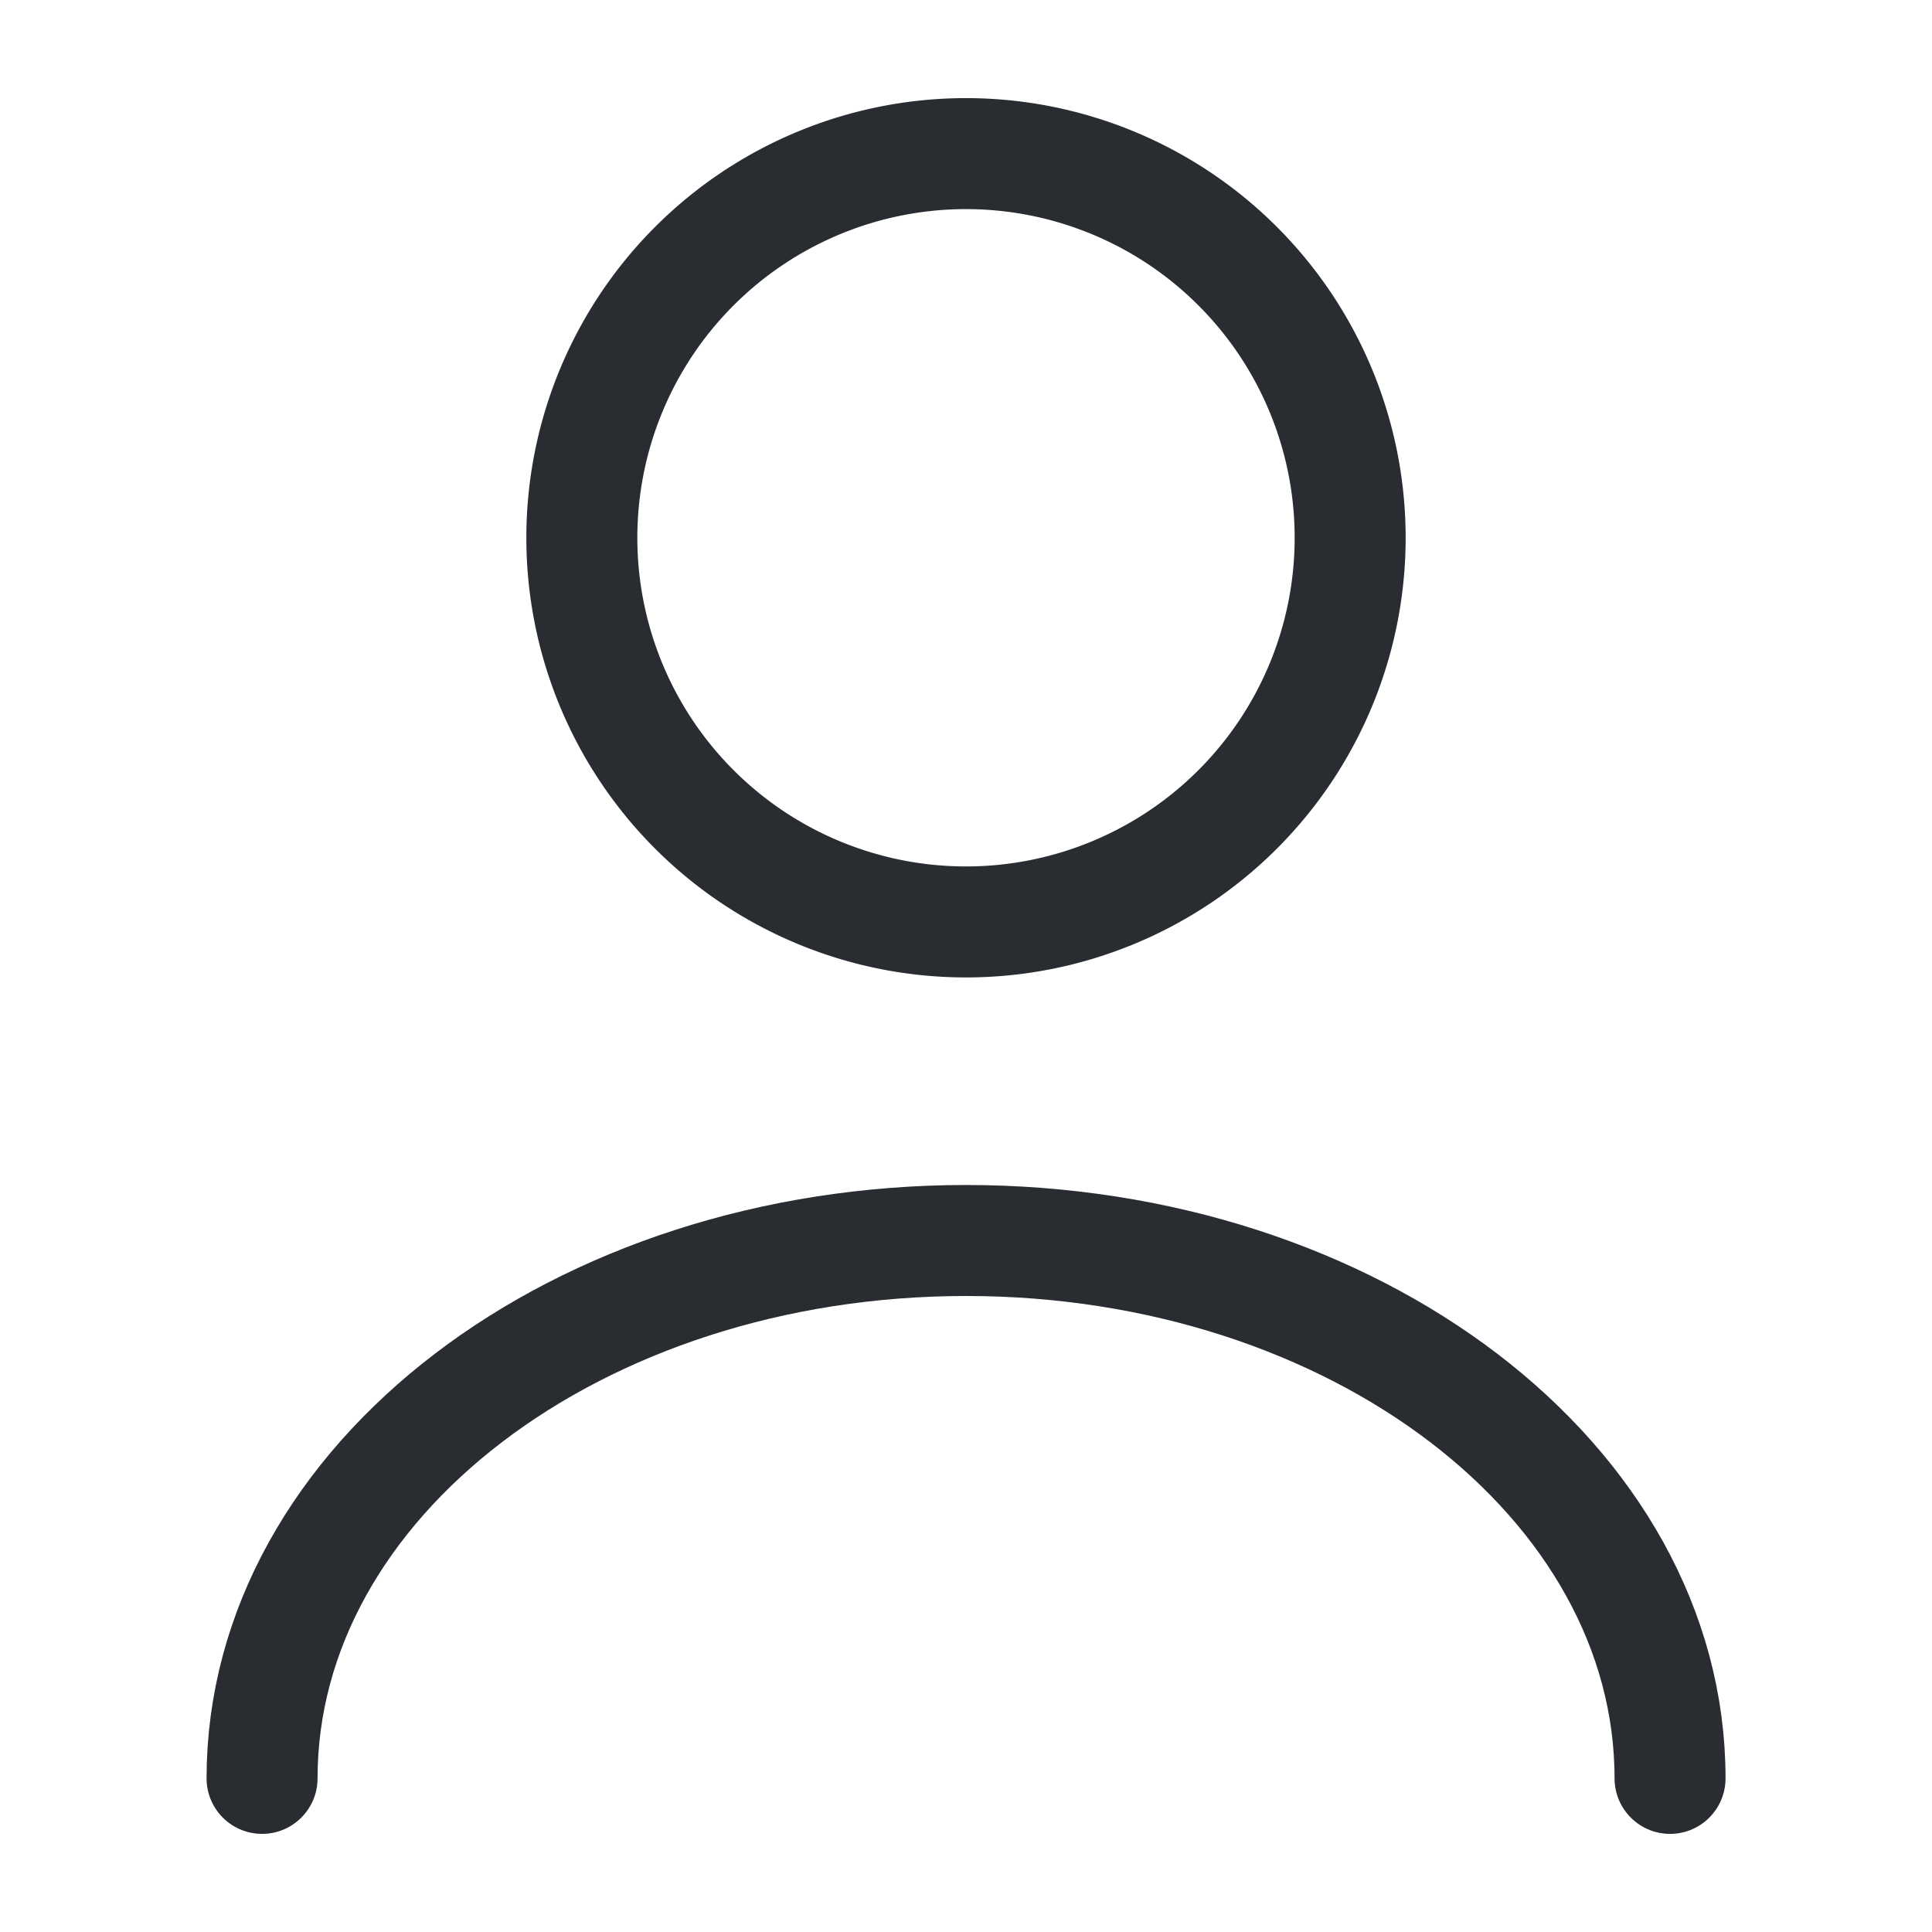 <svg id="Group_257" data-name="Group 257" xmlns="http://www.w3.org/2000/svg" width="17.406" height="17.406" viewBox="0 0 17.406 17.406">
  <g id="Group_258" data-name="Group 258">
    <g id="vuesax_linear_user" data-name="vuesax/linear/user">
      <g id="user">
        <path id="Vector" d="M6.922,3.461A3.461,3.461,0,1,1,3.461,0,3.461,3.461,0,0,1,6.922,3.461Z" transform="translate(5.242 1.384)" fill="none" stroke="#292d32" stroke-linecap="round" stroke-linejoin="round" stroke-width="1"/>
        <path id="Vector-2" data-name="Vector" d="M12.685,4.846C12.685,2.167,9.842,0,6.343,0S0,2.167,0,4.846" transform="translate(2.361 11.176)" fill="none" stroke="#292d32" stroke-linecap="round" stroke-linejoin="round" stroke-width="1"/>
        <path id="Vector-3" data-name="Vector" d="M0,0H17.406V17.406H0Z" fill="none" opacity="0"/>
      </g>
    </g>
  </g>
</svg>
